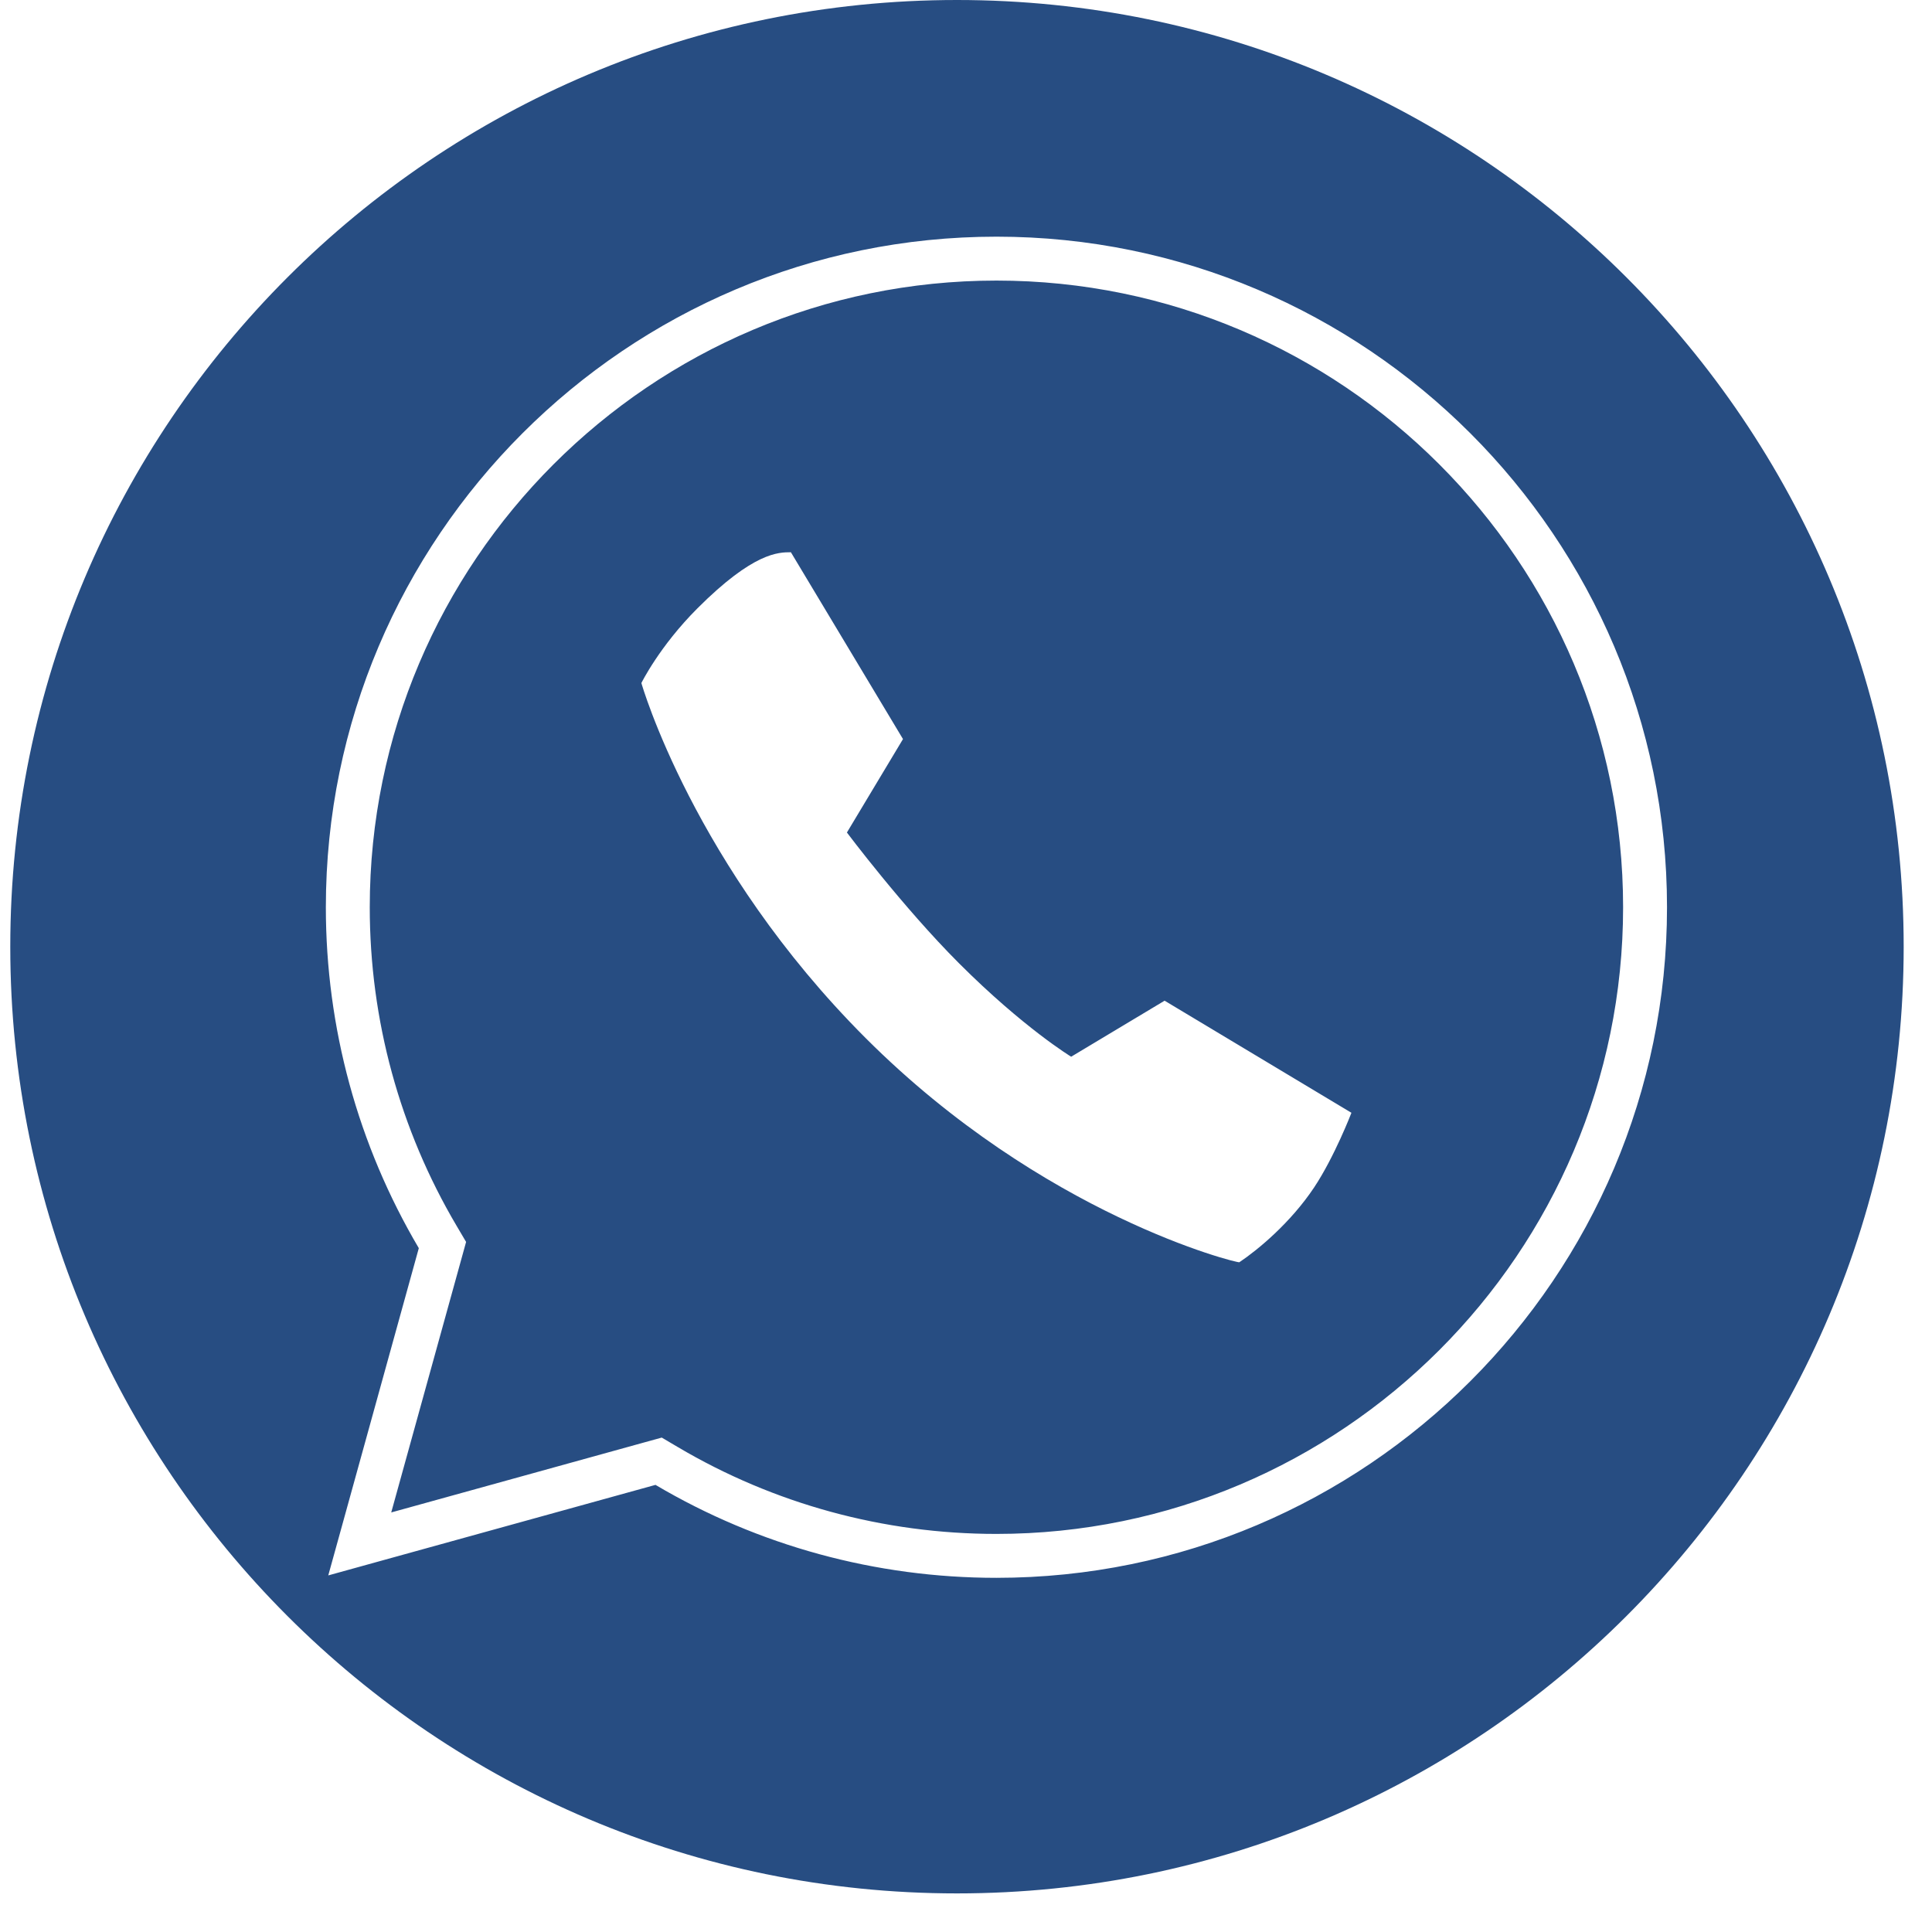 <svg width="100%" height="100%" viewBox="0 0 44 44" fill="none" xmlns="http://www.w3.org/2000/svg">
<path fill-rule="evenodd" clip-rule="evenodd" d="M43.355 21.561C43.355 33.468 33.702 43.121 21.794 43.121C9.887 43.121 0.234 33.468 0.234 21.561C0.234 9.653 9.887 0 21.794 0C33.702 0 43.355 9.653 43.355 21.561ZM10.615 28.284L10.502 28.693L8.91 34.445L14.662 32.853L15.071 32.74L15.437 32.956C17.628 34.251 20.124 34.934 22.692 34.934C30.559 34.934 36.965 28.53 36.965 20.662C36.965 12.792 30.559 6.39 22.694 6.39C14.824 6.39 8.421 12.792 8.421 20.662C8.421 23.228 9.104 25.724 10.399 27.918L10.615 28.284ZM8.599 35.568L7.476 35.879L7.787 34.756L9.538 28.426C8.152 26.078 7.421 23.407 7.421 20.662C7.421 12.239 14.272 5.39 22.694 5.39C31.111 5.39 37.965 12.239 37.965 20.662C37.965 29.083 31.111 35.934 22.692 35.934C19.945 35.934 17.274 35.203 14.928 33.817L8.599 35.568ZM19.714 23.641C23.756 27.683 28.188 28.772 28.225 28.747C28.65 28.463 29.393 27.846 29.927 27.045C30.393 26.345 30.778 25.343 30.778 25.343L26.523 22.79L24.395 24.066C24.395 24.066 23.311 23.408 21.842 21.939C20.565 20.662 19.288 18.96 19.288 18.96L20.565 16.832L18.012 12.577C17.728 12.577 17.161 12.577 15.884 13.854C15.016 14.722 14.607 15.556 14.607 15.556C14.607 15.556 15.795 19.722 19.714 23.641Z" fill="#274D82"/>
</svg>
